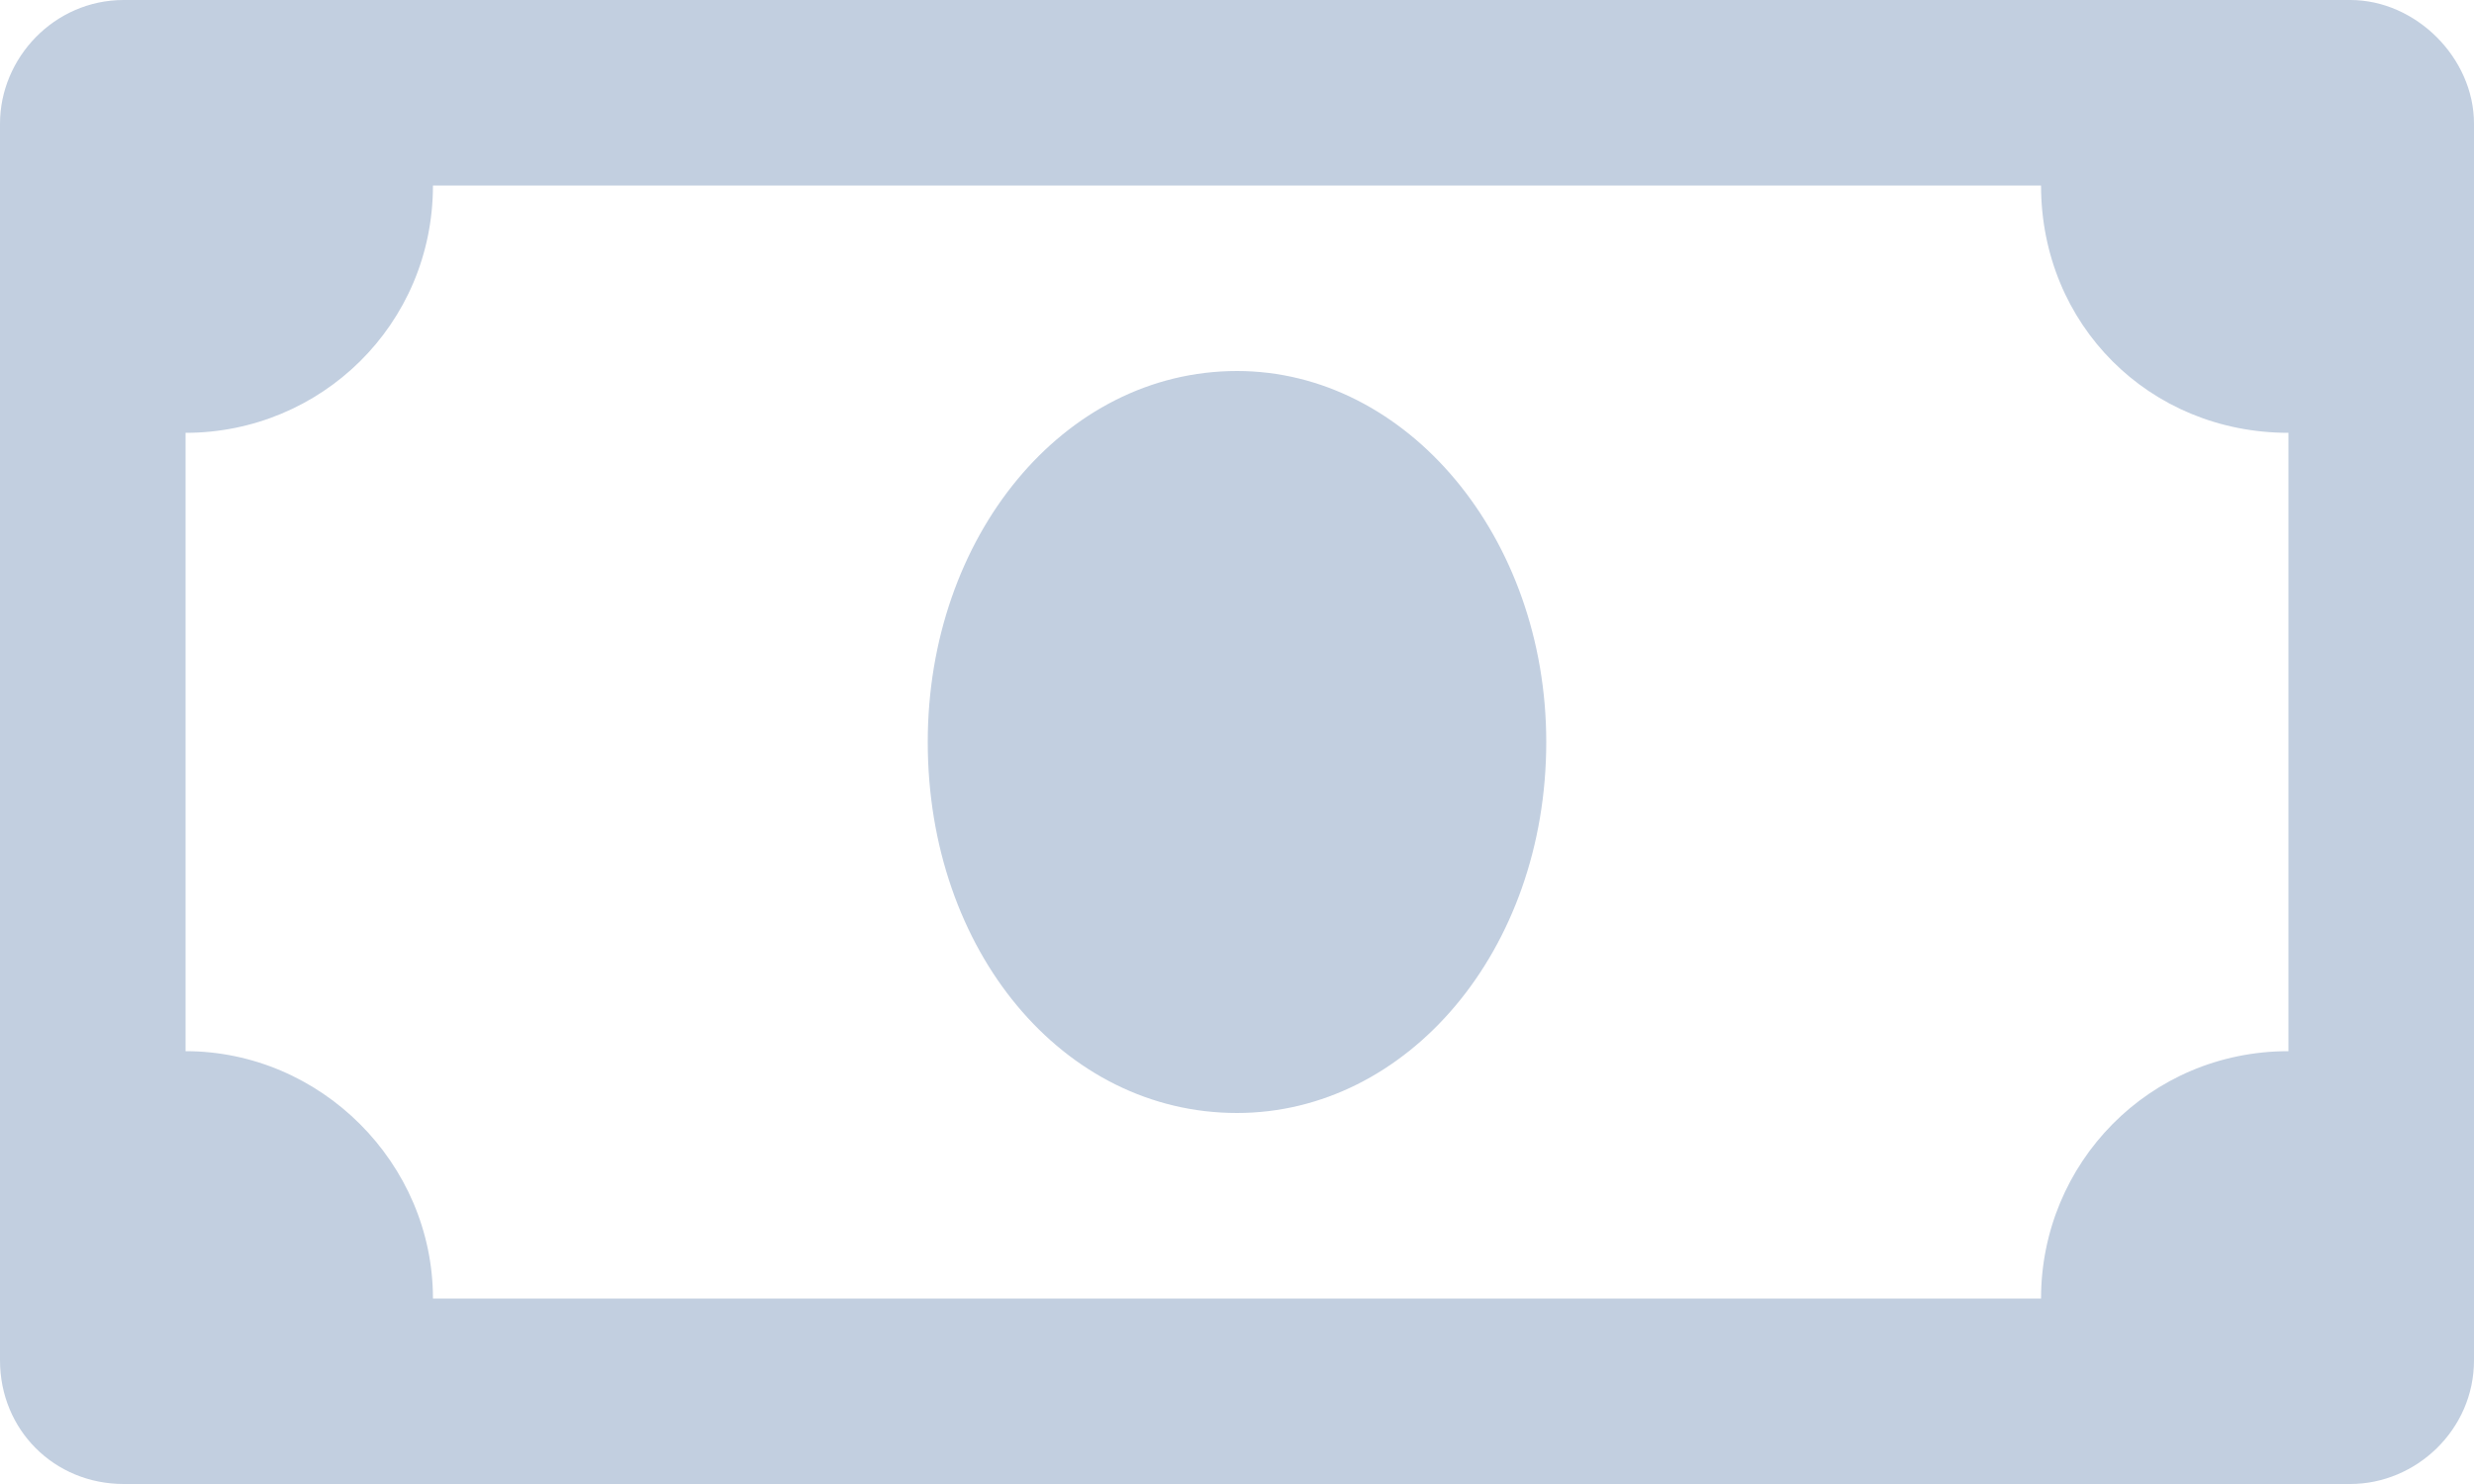 <svg width="20" height="12" viewBox="0 0 20 12" fill="none" xmlns="http://www.w3.org/2000/svg">
<path d="M19 0H1C0.438 0 0 0.469 0 1V11C0 11.562 0.438 12 1 12H19C19.531 12 20 11.562 20 11V1C20 0.469 19.531 0 19 0ZM18.5 8.5C17.375 8.5 16.5 9.406 16.5 10.5H3.5C3.5 9.406 2.594 8.5 1.5 8.5V3.5C2.594 3.5 3.5 2.625 3.5 1.5H16.5C16.5 2.625 17.375 3.5 18.5 3.5V8.5ZM10 3C8.594 3 7.5 4.344 7.5 6C7.5 7.688 8.594 9 10 9C11.375 9 12.5 7.688 12.5 6C12.5 4.344 11.375 3 10 3Z" fill="#C2CFE0"/>
</svg>
